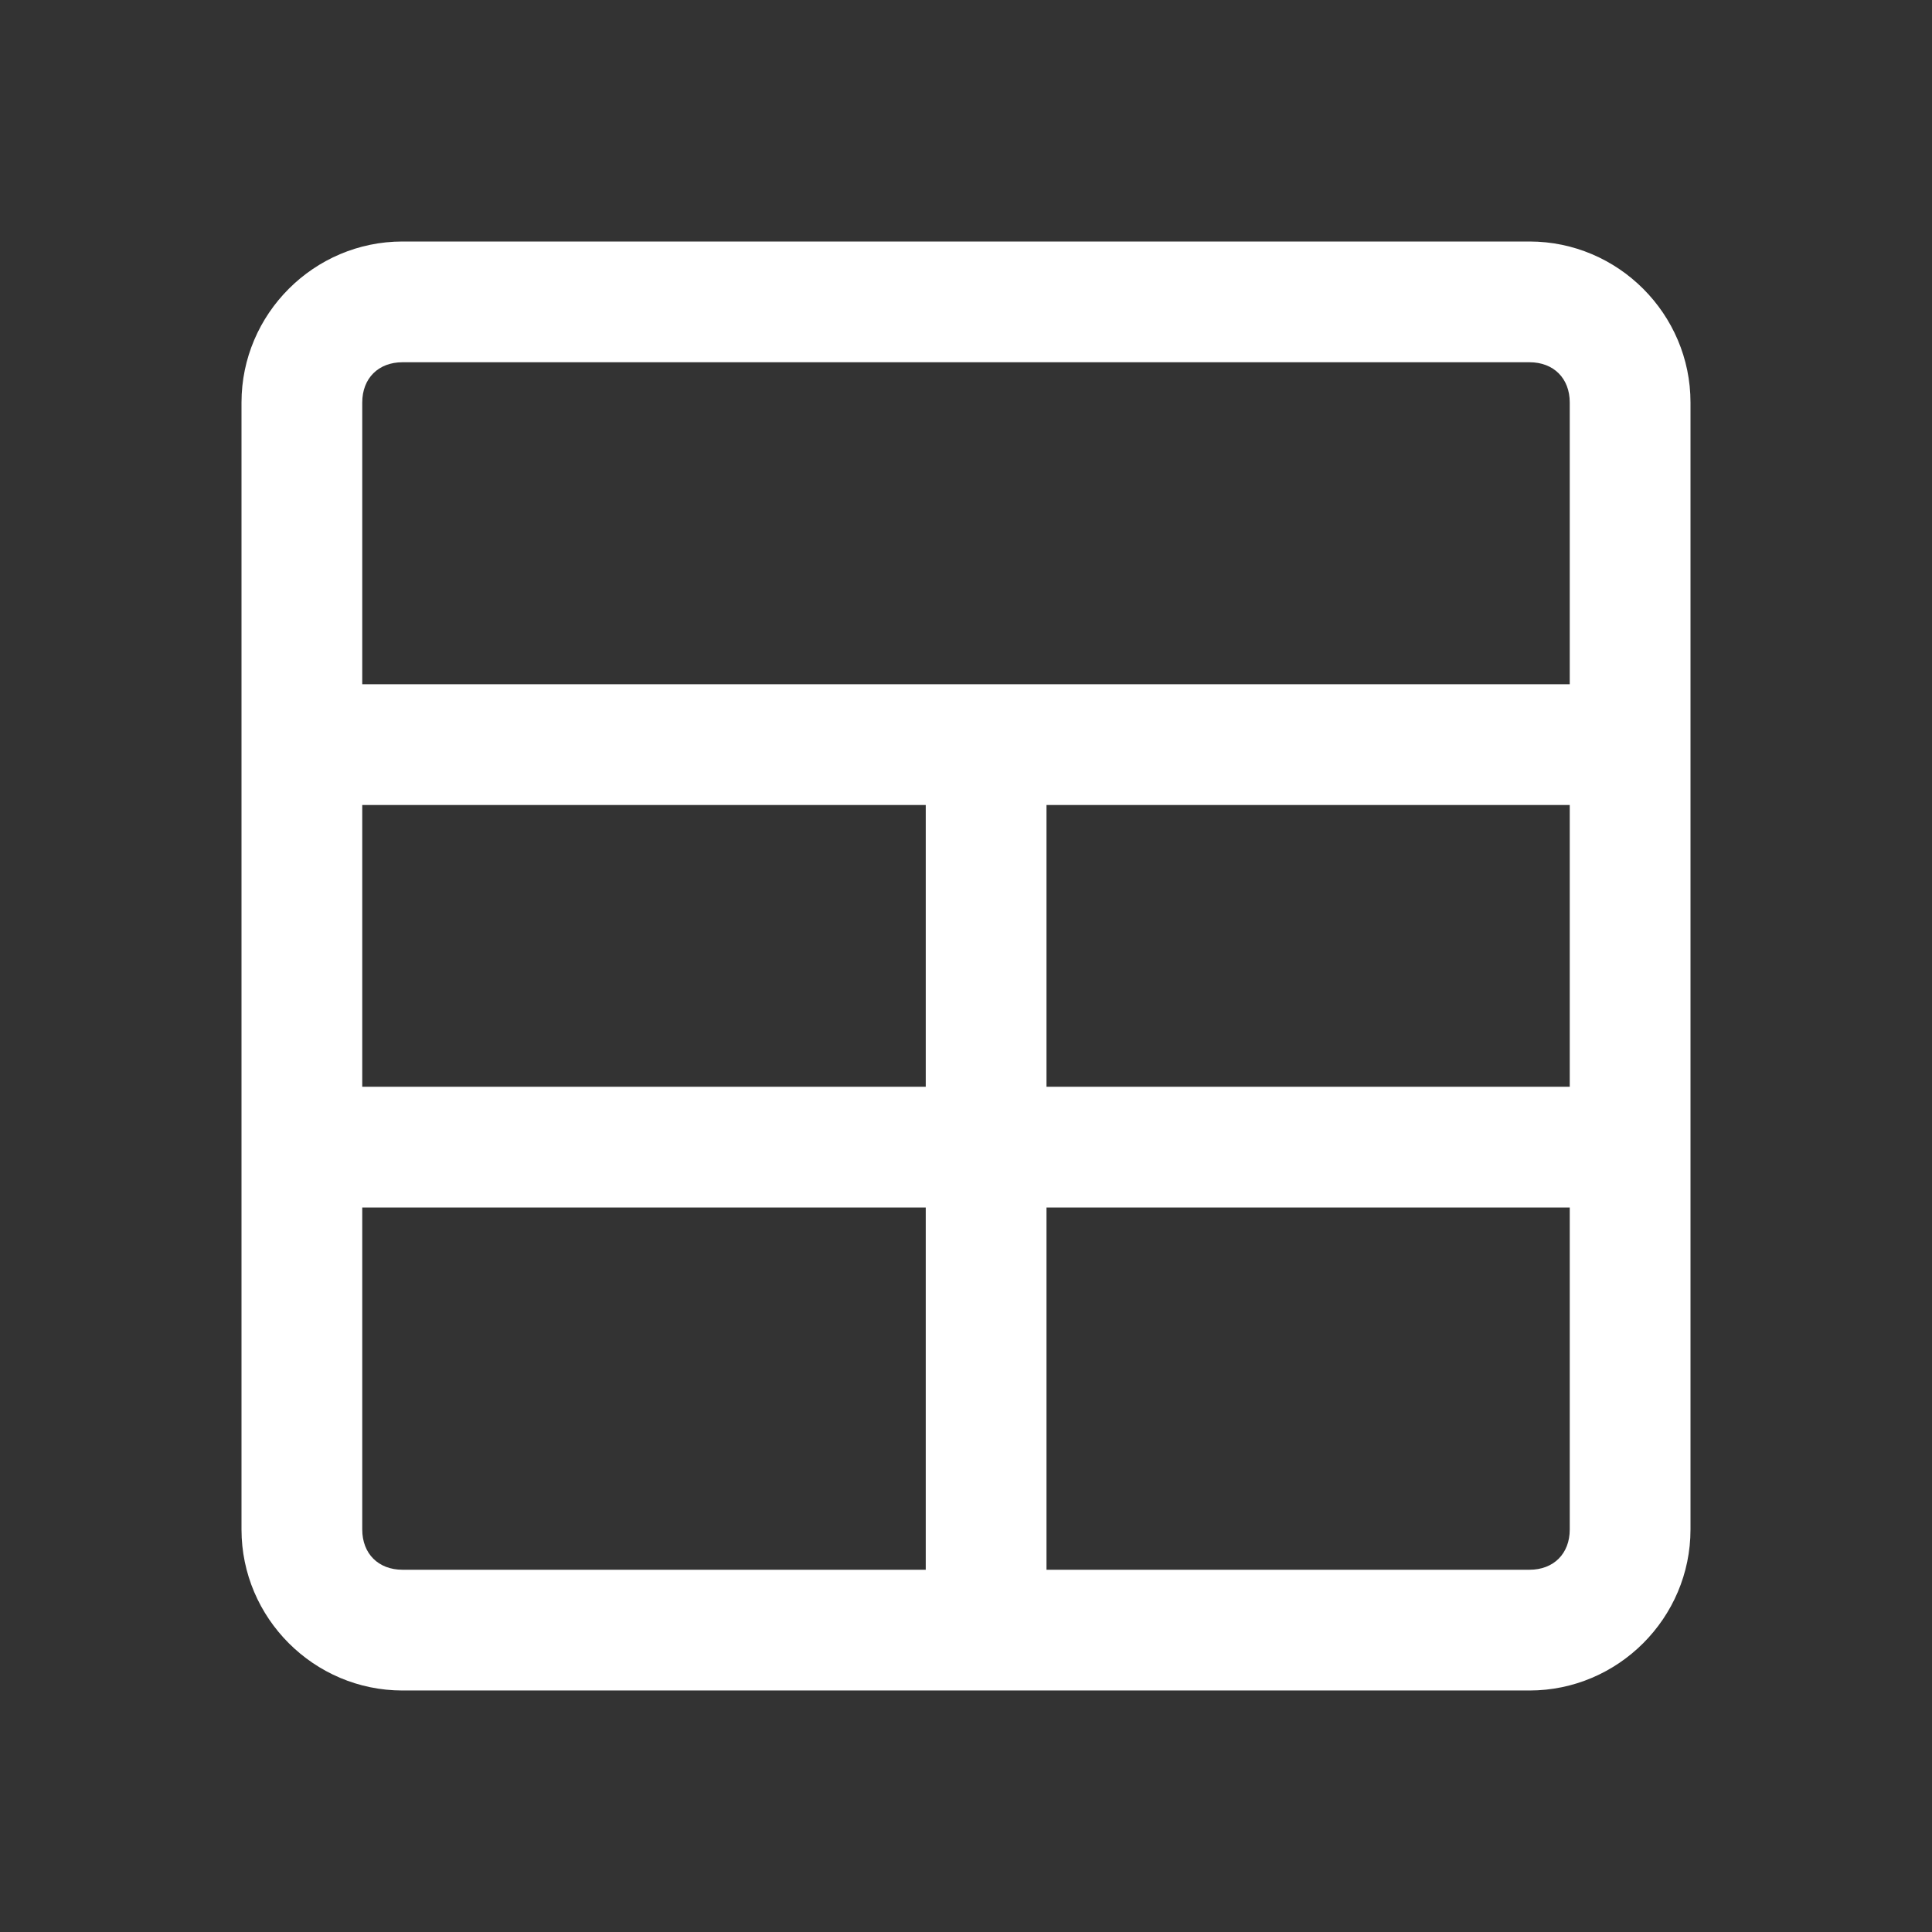 <svg xmlns="http://www.w3.org/2000/svg" xmlns:xlink="http://www.w3.org/1999/xlink" width="24" height="24" aria-hidden="true" focusable="false" viewBox="0 0 24 24"><rect x="0" y="0" width="24" height="24" fill="#333333" stroke="none"/><path fill="#FFF" d="M19 3H5c-1.1 0-2 .9-2 2v14c0 1.1.9 2 2 2h14c1.1 0 2-.9 2-2V5c0-1.1-.9-2-2-2zM5 4.5h14c.3 0 .5.2.5.5v3.5h-15V5c0-.3.2-.5.5-.5zm8 5.5h6.5v3.5H13V10zm-1.5 3.5h-7V10h7v3.5zm-7 5.5v-4h7v4.5H5c-.3 0-.5-.2-.5-.5zm14.5.5h-6V15h6.5v4c0 .3-.2.5-.5.5z"/></svg>